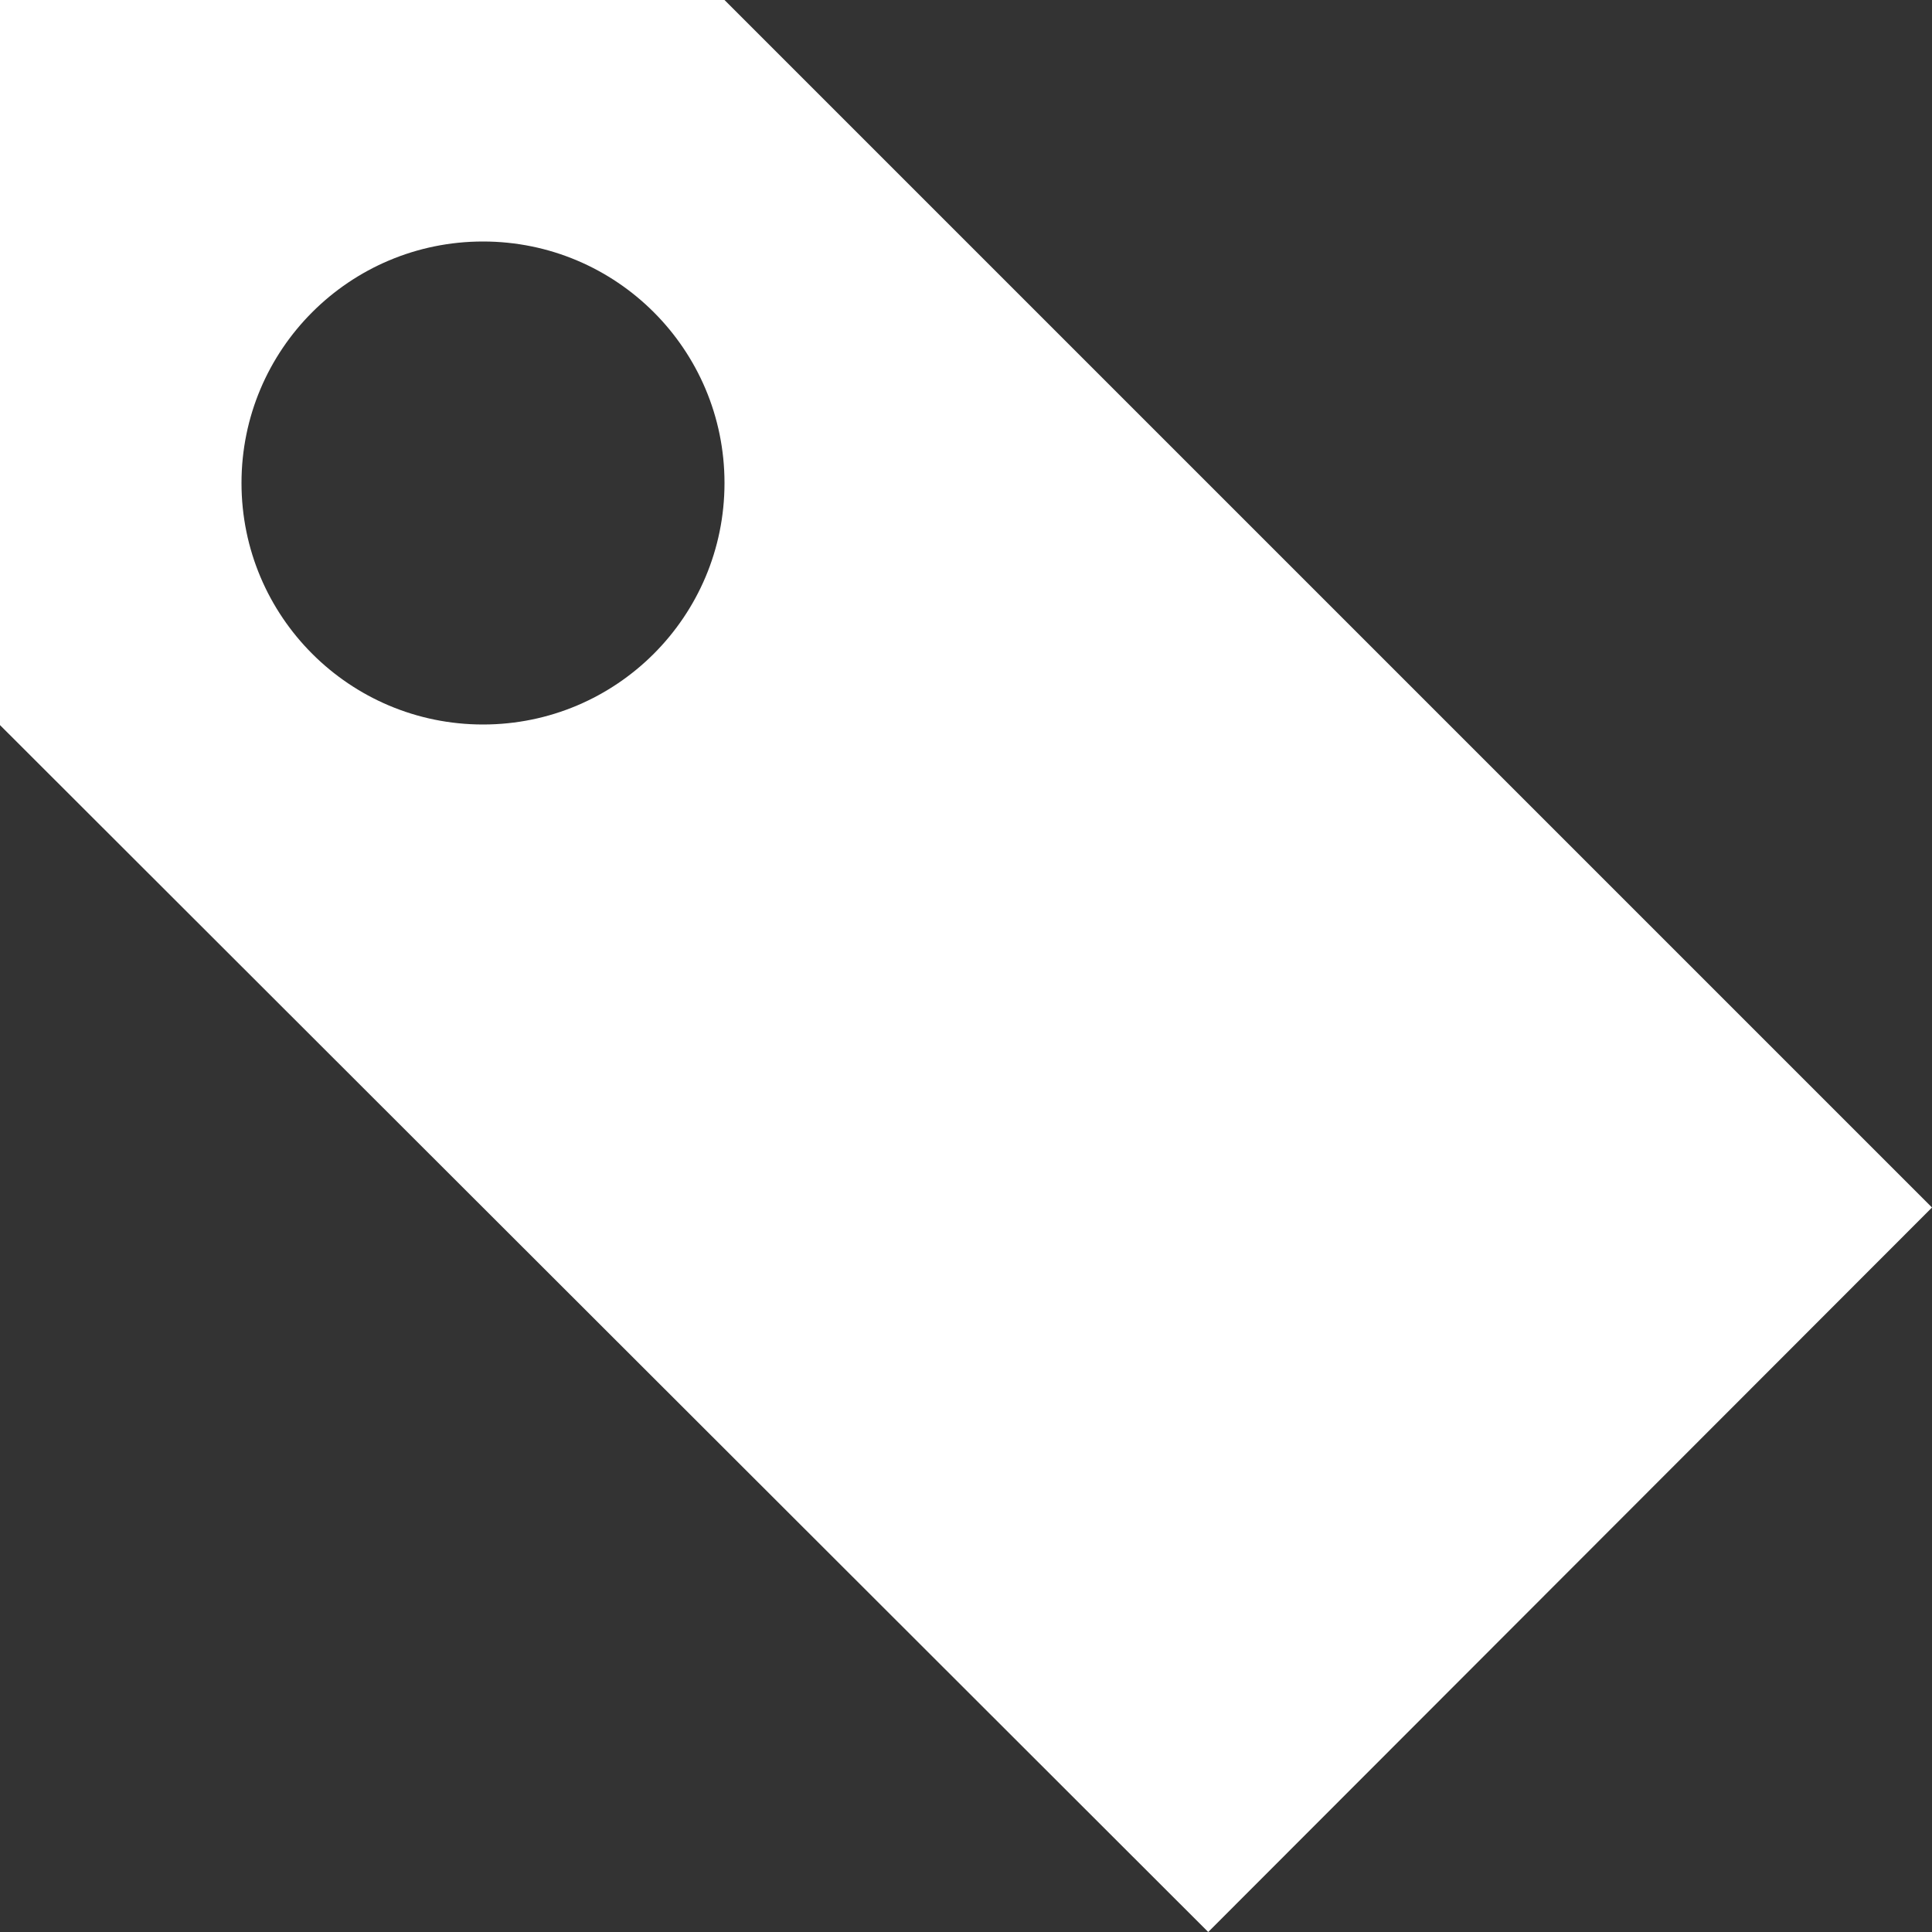 <svg xmlns="http://www.w3.org/2000/svg" class="iconic iconic-tag" width="128" height="128" viewBox="0 0 128 128">
  <rect x="0" y="0" width="128" height="128" fill="#333333" stroke="none"/>
  <style>
    path { fill: white; }
  </style>
  <g class="iconic-metadata">
    <title>Tag</title>
  </g>
  <defs>
    <clipPath id="iconic-size-lg-tag-clip-0">
      <path d="M48 0h-48v48l80 80 48-48-80-80zm-22 34c-4.418 0-8-3.582-8-8s3.582-8 8-8 8 3.582 8 8-3.582 8-8 8z" />
    </clipPath>
    <clipPath id="iconic-size-md-tag-clip-0">
      <path d="M12 0h-12v12.01l20 19.99 12-12-20-20zm-5.5 9c-1.381 0-2.5-1.119-2.5-2.5s1.119-2.5 2.5-2.5 2.5 1.119 2.5 2.5-1.119 2.5-2.5 2.5z" />
    </clipPath>
  </defs>
  <g class="iconic-tag-lg iconic-container iconic-lg" data-width="128" data-height="128" display="none">
    <path d="M46.5 0h-45c-.828 0-1.5.672-1.5 1.5v45c0 .828.475 1.975 1.061 2.561l77.879 77.879c.586.586 1.536.586 2.121 0l45.879-45.879c.586-.586.586-1.536 0-2.121l-77.879-77.879c-.586-.586-1.732-1.061-2.561-1.061z" clip-path="url(#iconic-size-lg-tag-clip-0)"
    class="iconic-property-fill" />
  </g>
  <g class="iconic-tag-md iconic-container iconic-md" data-width="32" data-height="32" display="none" transform="scale(4)">
    <path d="M11.5 0h-11c-.276 0-.5.224-.5.5v11.01c0 .276.158.658.354.854l19.293 19.283c.195.195.512.195.707 0l11.293-11.293c.195-.195.195-.512 0-.707l-19.293-19.293c-.195-.195-.578-.354-.854-.354z" clip-path="url(#iconic-size-md-tag-clip-0)" class="iconic-property-fill"
    />
  </g>
  <g class="iconic-tag-sm iconic-container iconic-sm" data-width="16" data-height="16" display="inline" transform="scale(8)">
    <path d="M6 0h-6v6.005l10.006 9.995 5.994-6-10-10zm-2 6c-1.105 0-2-.895-2-2s.895-2 2-2 2 .895 2 2-.895 2-2 2z" class="iconic-property-fill" />
  </g>
</svg>
